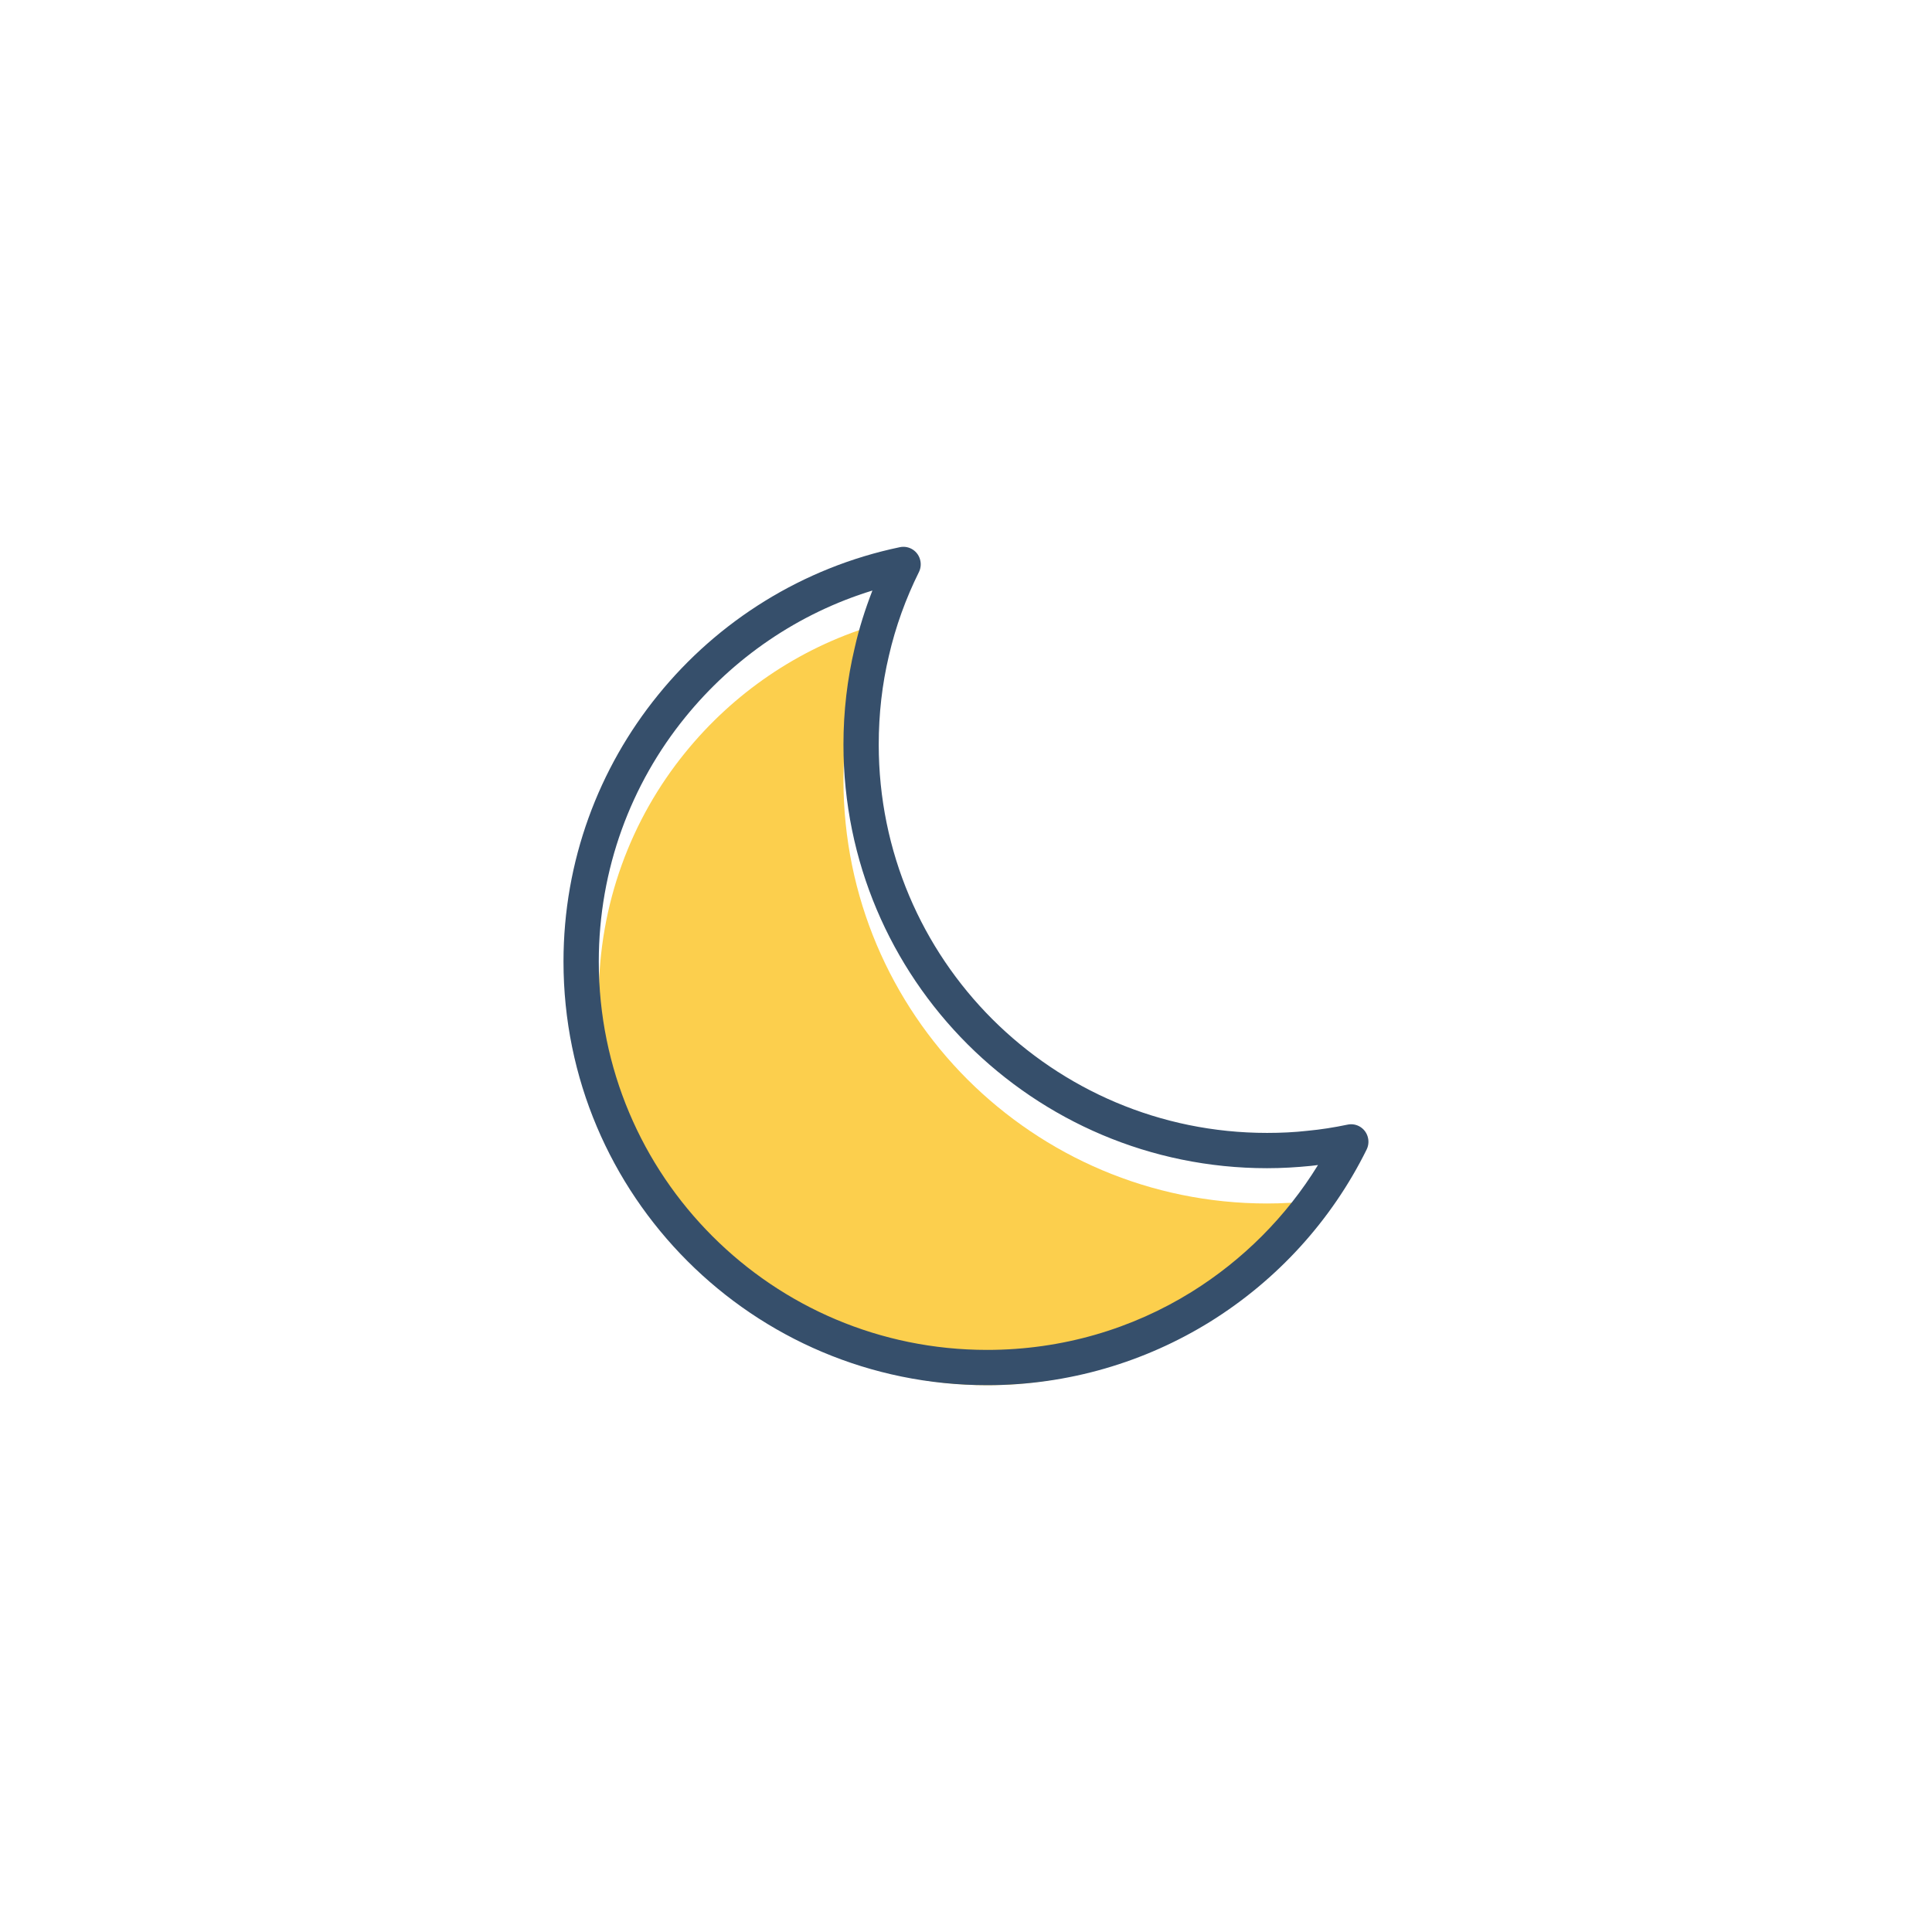 <?xml version='1.0' encoding='utf-8'?>
<svg xmlns="http://www.w3.org/2000/svg" width="91.44mm" height="91.44mm" version="1.1" style="shape-rendering:geometricPrecision; text-rendering:geometricPrecision; image-rendering:optimizeQuality; fill-rule:evenodd; clip-rule:evenodd" viewBox="0 0 9144 9144"> <defs> <style type="text/css">  .fil1 {fill:#FCCF4D} .fil0 {fill:white} .fil2 {fill:#364F6B;fill-rule:nonzero}  </style> </defs> <g id="Layer_x0020_1">  <g id="_3166632782656"> <polygon class="fil0" points="0,0 9144,0 9144,9144 0,9144 "/> <path class="fil1" d="M2834 4718c0,508 205,967 538,1300 333,333 792,538 1300,538 355,0 687,-100 967,-274 243,-151 449,-357 599,-601l-33 4c-70,7 -139,11 -208,11 -554,0 -1055,-225 -1418,-587 -363,-363 -587,-864 -587,-1418 0,-157 18,-310 53,-457 21,-94 50,-184 84,-272 -352,108 -659,320 -886,600 -256,315 -409,718 -409,1156z"/> <path class="fil2" d="M6468 5441c-166,336 -424,618 -741,815 -307,190 -669,300 -1055,300 -554,0 -1055,-224 -1418,-587 -363,-363 -587,-864 -587,-1418 0,-477 167,-916 447,-1261 284,-351 685,-604 1144,-700 45,-10 89,19 98,64 4,19 1,38 -7,54 -62,125 -110,257 -142,396 -32,135 -48,275 -48,420 0,508 205,967 538,1300 333,332 792,538 1300,538 66,0 129,-3 191,-10 64,-6 127,-16 189,-29 45,-10 89,19 98,64 4,19 1,38 -7,54zm-829 674c243,-151 449,-357 599,-601l-33 4c-70,7 -139,11 -208,11 -554,0 -1055,-225 -1418,-587 -363,-363 -587,-864 -587,-1418 0,-157 18,-310 53,-457 21,-94 50,-184 84,-272 -352,108 -659,320 -886,600 -256,315 -409,718 -409,1156 0,508 205,967 538,1300 333,333 792,538 1300,538 355,0 687,-100 967,-274z"/> </g> </g> </svg>